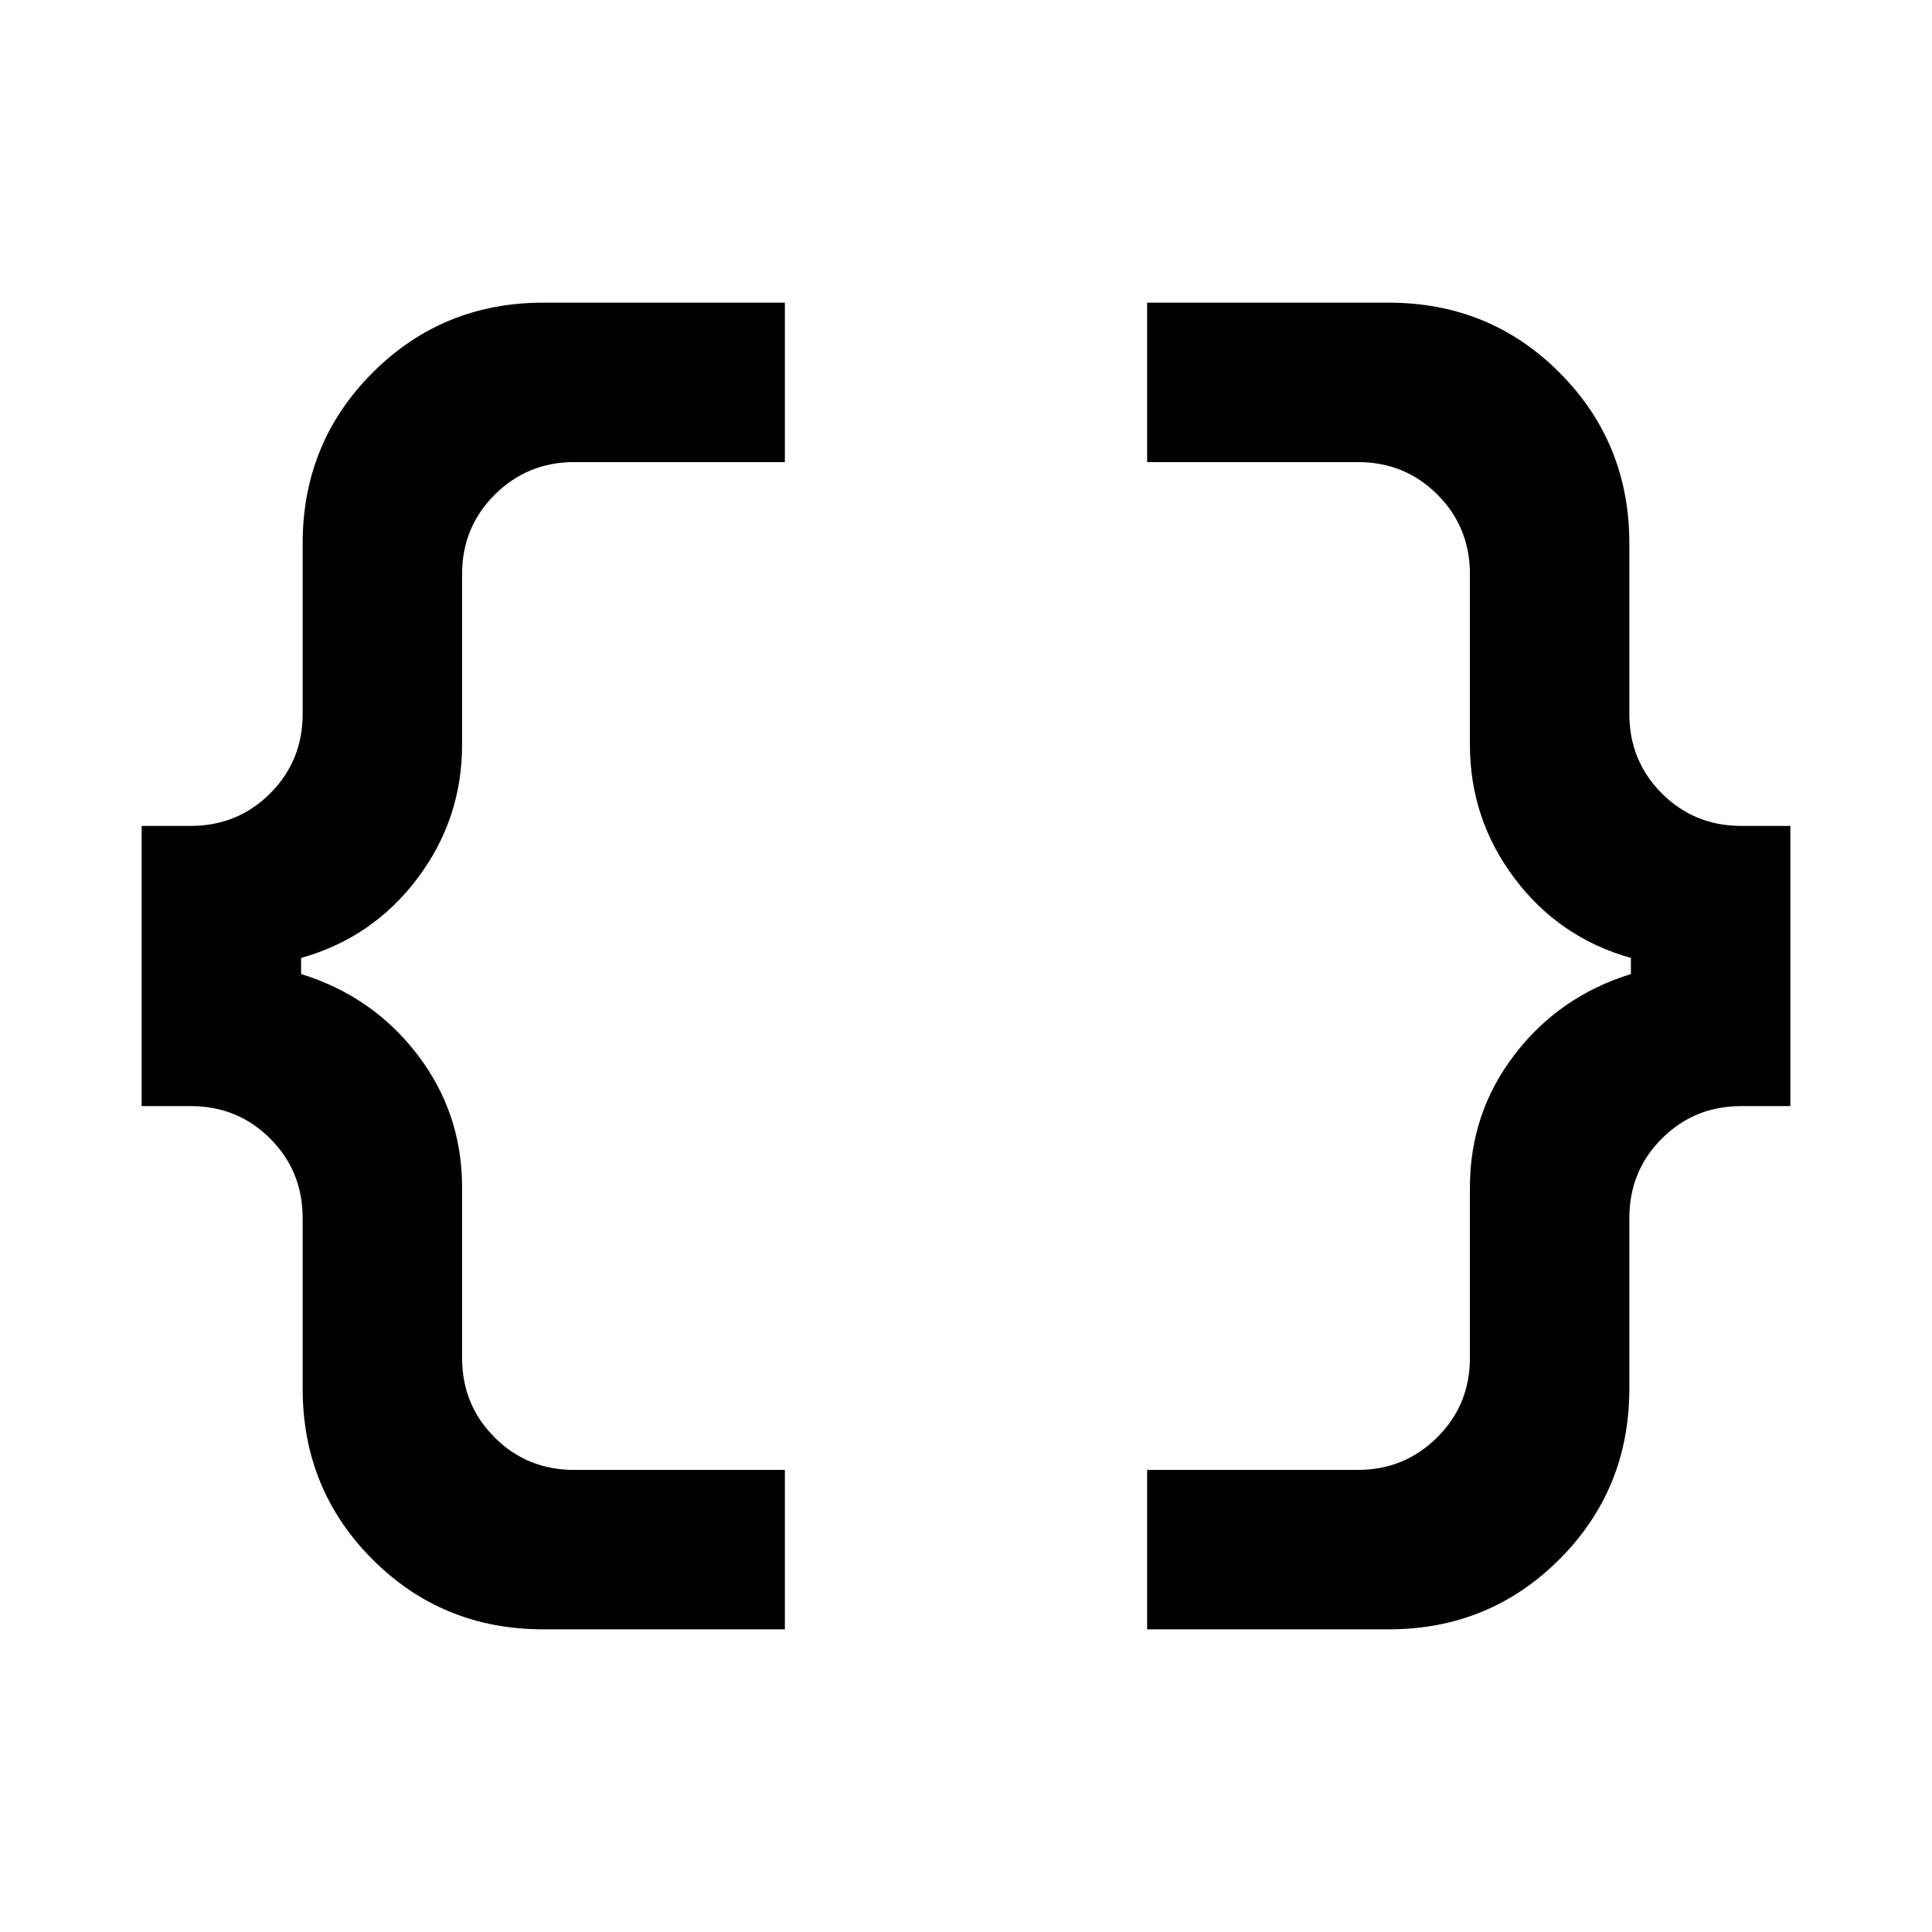 <svg xmlns="http://www.w3.org/2000/svg" width="48" height="48" viewBox="0 -960 960 960"><path d="M570-150.391v-79.218h104.738q23.106 0 39.379-16.149 16.274-16.148 16.274-39.504V-370q0-37 22.217-66 22.218-29 57.783-40v-8q-35.565-10-57.783-39.5-22.217-29.5-22.217-66.5v-84.738q0-23.356-16.149-39.504-16.148-16.149-39.504-16.149H570v-79.218h120q50.239 0 84.924 34.768 34.685 34.768 34.685 84.841v84.738q0 23.356 16.149 39.504 16.148 16.149 39.504 16.149h24.347v139.218h-24.347q-23.356 0-39.504 16.149-16.149 16.148-16.149 39.504V-270q0 50.073-34.768 84.841-34.768 34.768-84.841 34.768H570Zm-300 0q-50.239 0-84.924-34.768-34.685-34.768-34.685-84.841v-84.738q0-23.356-16.149-39.504-16.148-16.149-39.504-16.149H70.391v-139.218h24.347q23.356 0 39.504-16.149 16.149-16.148 16.149-39.504V-690q0-50.073 34.768-84.841 34.768-34.768 84.841-34.768h120v79.218H285.262q-23.106 0-39.379 16.149-16.274 16.148-16.274 39.504V-590q0 37-22.217 66.5-22.218 29.5-57.783 39.5v8q35.565 11 57.783 40 22.217 29 22.217 66v84.738q0 23.356 16.149 39.504 16.148 16.149 39.504 16.149H390v79.218H270Z"/></svg>
